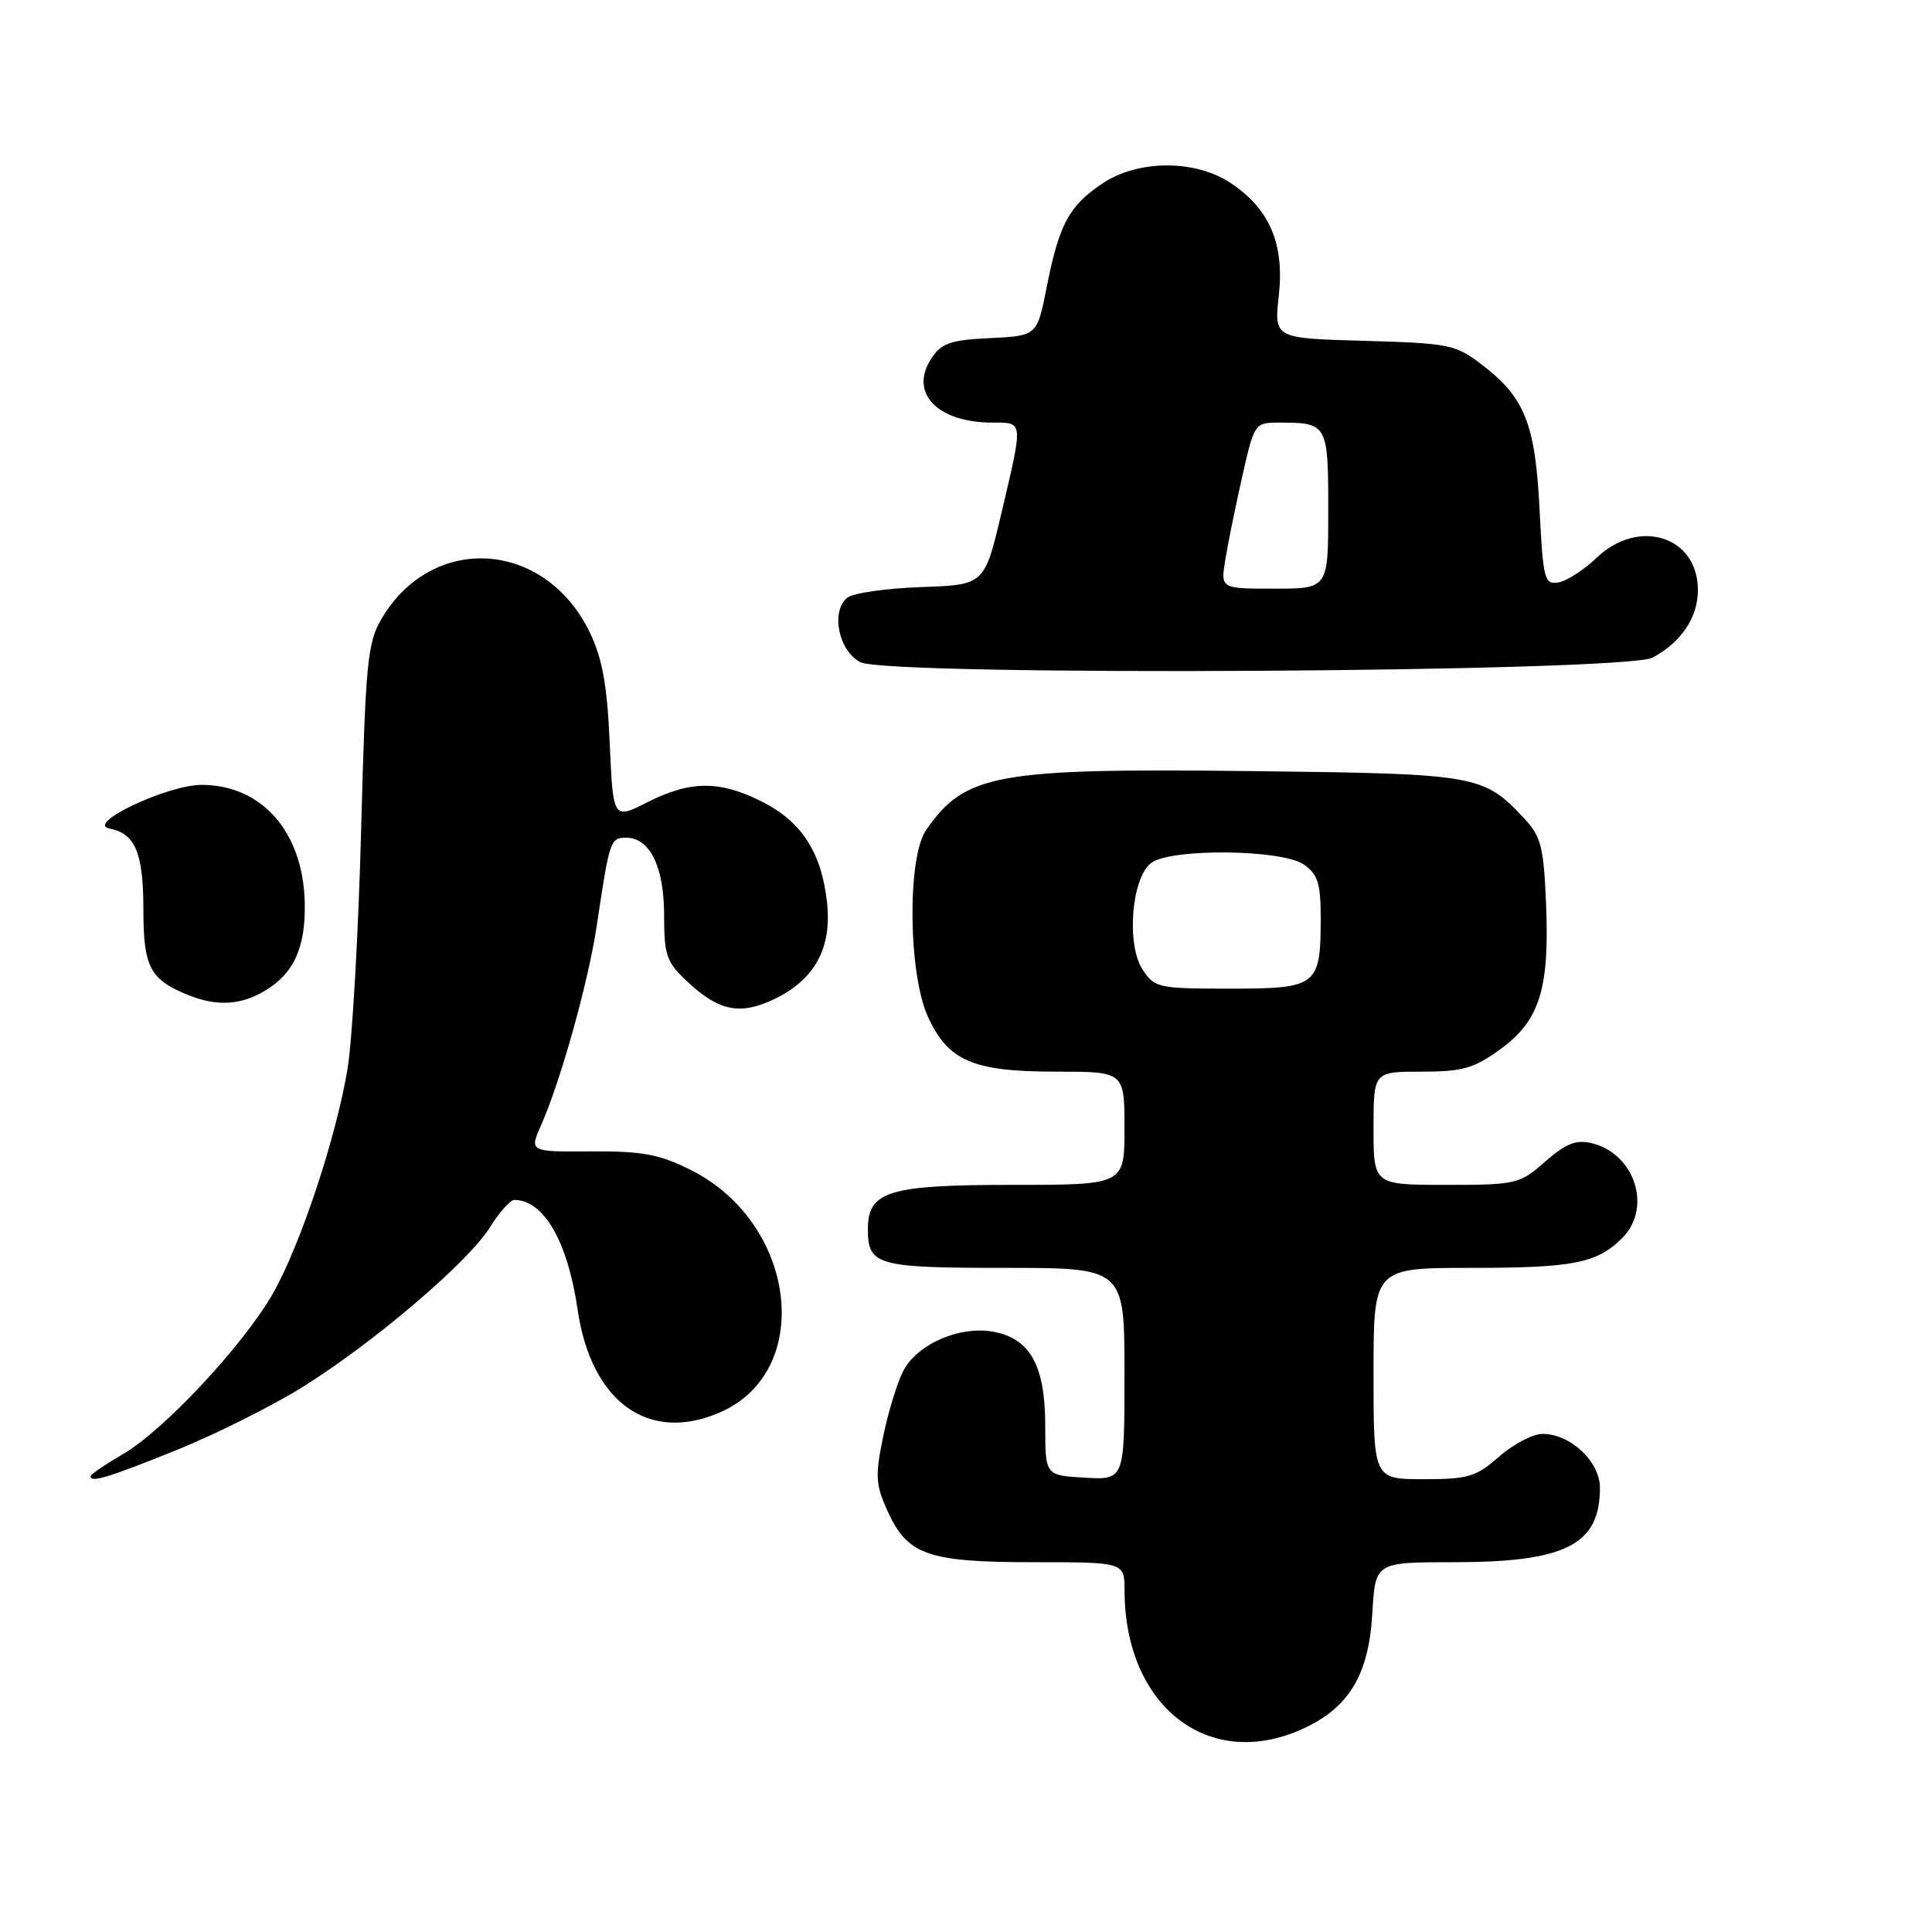 <?xml version="1.0" encoding="UTF-8" standalone="no"?>
<!DOCTYPE svg PUBLIC "-//W3C//DTD SVG 1.1//EN" "http://www.w3.org/Graphics/SVG/1.1/DTD/svg11.dtd" >
<svg xmlns="http://www.w3.org/2000/svg" xmlns:xlink="http://www.w3.org/1999/xlink" version="1.1" viewBox="0 0 256 256">
 <g >
 <path fill="currentColor"
d=" M 172.60 229.09 C 178.74 226.30 181.38 221.93 181.84 213.77 C 182.23 207.00 182.23 207.00 192.64 207.00 C 207.48 207.00 212.00 204.69 212.00 197.14 C 212.00 193.67 208.09 190.00 204.40 190.00 C 203.12 190.00 200.53 191.35 198.65 193.00 C 195.59 195.69 194.55 196.00 188.62 196.00 C 182.00 196.00 182.00 196.00 182.00 182.00 C 182.00 168.00 182.00 168.00 194.93 168.00 C 208.51 168.00 211.61 167.39 214.96 164.04 C 218.96 160.04 216.62 152.82 210.87 151.47 C 208.84 150.98 207.46 151.54 204.74 153.92 C 201.35 156.90 200.93 157.00 191.62 157.00 C 182.00 157.00 182.00 157.00 182.00 149.50 C 182.00 142.00 182.00 142.00 188.35 142.00 C 193.80 142.00 195.28 141.58 198.80 139.03 C 204.01 135.25 205.33 131.05 204.86 119.74 C 204.55 112.24 204.19 110.82 202.00 108.48 C 196.55 102.66 195.82 102.53 166.25 102.18 C 131.97 101.77 127.92 102.50 122.72 109.97 C 120.20 113.59 120.34 128.95 122.94 134.68 C 125.62 140.59 128.91 142.00 139.95 142.00 C 149.00 142.00 149.00 142.00 149.00 149.50 C 149.00 157.00 149.00 157.00 134.22 157.00 C 117.73 157.00 115.00 157.83 115.00 162.86 C 115.00 167.67 116.17 168.00 133.20 168.00 C 149.00 168.00 149.00 168.00 149.00 182.05 C 149.00 196.10 149.00 196.10 143.75 195.80 C 138.50 195.50 138.50 195.50 138.50 188.97 C 138.50 180.98 136.53 177.38 131.67 176.47 C 127.19 175.63 121.52 178.09 119.68 181.67 C 118.88 183.23 117.68 187.14 117.02 190.37 C 115.95 195.53 116.02 196.73 117.59 200.19 C 120.23 206.05 122.92 207.00 136.95 207.00 C 149.00 207.00 149.00 207.00 149.01 210.75 C 149.03 226.11 160.15 234.75 172.60 229.09 Z  M 23.25 192.20 C 28.44 190.11 36.02 186.33 40.09 183.79 C 49.58 177.87 62.10 167.19 64.95 162.58 C 66.17 160.61 67.61 159.00 68.15 159.00 C 72.05 159.00 75.22 164.49 76.54 173.54 C 78.33 185.82 85.99 191.31 95.49 187.11 C 107.97 181.59 105.53 162.00 91.50 155.01 C 87.35 152.94 85.10 152.52 78.32 152.57 C 70.13 152.62 70.13 152.62 71.71 149.06 C 74.33 143.12 77.98 130.04 79.09 122.56 C 80.76 111.35 80.88 111.00 82.96 111.00 C 86.12 111.00 88.00 114.85 88.00 121.32 C 88.00 126.61 88.31 127.49 91.12 130.11 C 95.25 133.97 98.06 134.54 102.53 132.42 C 107.92 129.86 110.24 125.66 109.59 119.65 C 108.88 112.99 106.26 108.91 101.02 106.25 C 95.38 103.39 91.51 103.41 85.79 106.30 C 81.24 108.60 81.24 108.60 80.79 98.47 C 80.45 90.73 79.82 87.26 78.14 83.78 C 72.21 71.54 57.27 70.58 50.55 82.00 C 48.69 85.18 48.44 87.77 47.85 110.00 C 47.50 123.47 46.69 137.65 46.07 141.50 C 44.60 150.57 39.76 165.15 36.10 171.50 C 32.19 178.29 21.75 189.47 16.39 192.62 C 13.98 194.03 12.00 195.37 12.00 195.60 C 12.00 196.50 14.25 195.82 23.25 192.20 Z  M 35.02 131.33 C 38.95 129.01 40.52 125.55 40.38 119.54 C 40.15 110.22 34.69 104.01 26.72 104.00 C 22.19 104.00 11.29 109.15 14.50 109.78 C 17.93 110.45 19.00 113.01 19.00 120.54 C 19.00 128.18 19.88 129.83 25.02 131.88 C 28.73 133.36 31.87 133.19 35.02 131.33 Z  M 219.00 87.13 C 222.80 85.06 224.95 81.85 224.98 78.25 C 225.03 71.08 217.16 68.55 211.55 73.92 C 209.87 75.52 207.60 76.99 206.50 77.17 C 204.64 77.48 204.47 76.81 204.00 67.50 C 203.43 56.14 202.05 52.66 196.33 48.30 C 192.86 45.65 192.01 45.48 180.74 45.16 C 168.82 44.83 168.82 44.83 169.45 39.16 C 170.20 32.31 168.24 27.70 163.10 24.27 C 158.35 21.10 150.72 21.14 145.97 24.38 C 141.63 27.32 140.34 29.75 138.70 38.00 C 137.42 44.50 137.42 44.50 131.20 44.80 C 125.92 45.05 124.75 45.46 123.41 47.50 C 120.42 52.06 124.19 56.00 131.55 56.00 C 135.63 56.00 135.60 55.67 132.69 68.00 C 130.45 77.50 130.45 77.50 122.03 77.79 C 117.39 77.96 112.99 78.59 112.25 79.21 C 110.05 81.03 111.13 86.26 114.00 87.74 C 117.74 89.65 215.42 89.09 219.00 87.13 Z  M 151.40 128.48 C 149.21 125.14 149.94 116.25 152.56 114.33 C 155.23 112.38 169.90 112.54 172.78 114.56 C 174.62 115.85 175.00 117.06 175.00 121.62 C 175.00 130.66 174.56 131.00 162.99 131.00 C 153.47 131.00 152.98 130.89 151.40 128.48 Z  M 162.35 74.24 C 162.68 72.17 163.68 67.22 164.58 63.24 C 166.21 56.04 166.24 56.00 169.53 56.00 C 175.90 56.00 176.00 56.19 176.00 67.61 C 176.00 78.00 176.00 78.00 168.87 78.00 C 161.74 78.00 161.74 78.00 162.35 74.24 Z "/>
</g>
</svg>